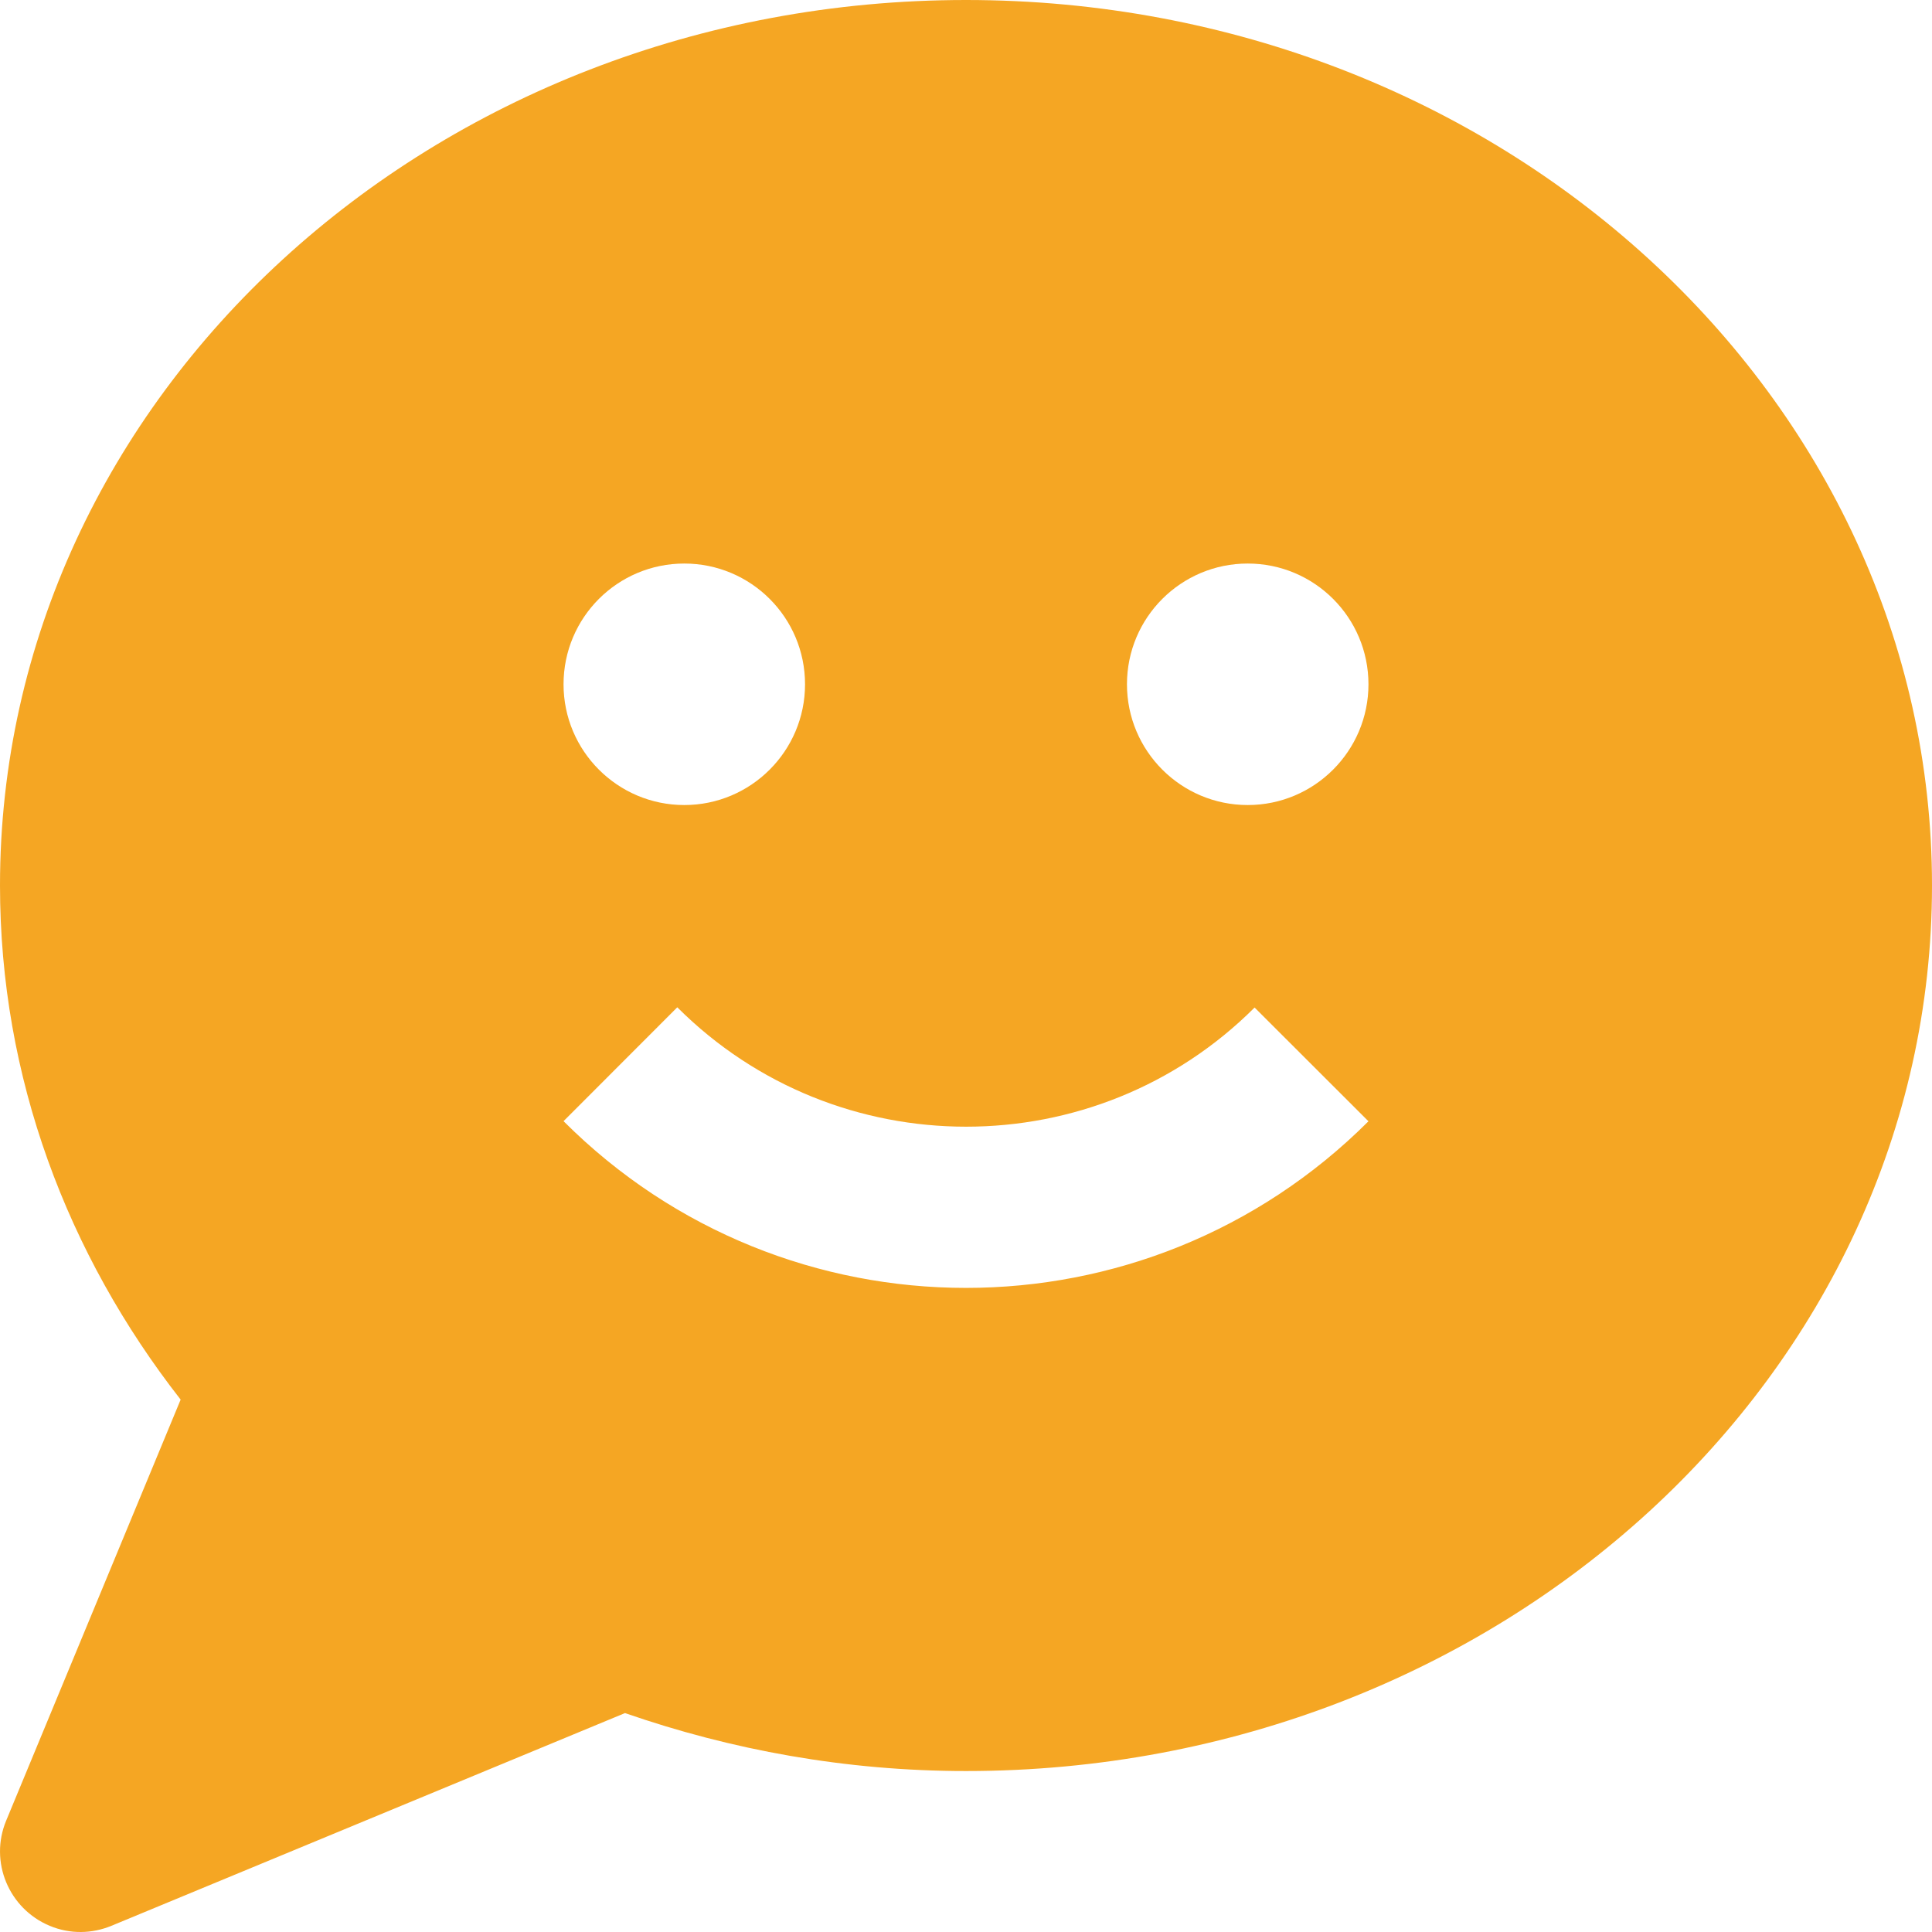 <?xml version="1.0" encoding="UTF-8" standalone="no"?>
<svg width="16px" height="16px" viewBox="0 0 16 16" version="1.1" xmlns="http://www.w3.org/2000/svg" xmlns:xlink="http://www.w3.org/1999/xlink">
    <!-- Generator: Sketch 48.2 (47327) - http://www.bohemiancoding.com/sketch -->
    <title>trustee-badge-complaints</title>
    <desc>Created with Sketch.</desc>
    <defs></defs>
    <g id="LiquidRe-–-Trustee-Public-Profile" stroke="none" stroke-width="1" fill="none" fill-rule="evenodd" transform="translate(-298, -704)">
        <g id="Dashboard" transform="translate(250, 83)" fill="#F5A623" fill-rule="nonzero">
            <g id="Badge" transform="translate(0, 422)">
                <g id="No-Complaints" transform="translate(24, 180)">
                    <path d="M32,19 C27.581,19 24,22.282 24,26.333 C24,27.922 24.557,29.389 25.496,30.591 L24.051,34.078 C23.91,34.418 24.072,34.807 24.412,34.949 C24.582,35.02 24.764,35.014 24.922,34.949 L29.176,33.187 C30.055,33.492 31.004,33.667 32,33.667 C36.419,33.667 40,30.381 40,26.333 C40,22.282 36.419,19 32,19 Z M29.667,23.667 C30.219,23.667 30.667,24.114 30.667,24.667 C30.667,25.219 30.219,25.667 29.667,25.667 C29.115,25.667 28.667,25.219 28.667,24.667 C28.667,24.114 29.115,23.667 29.667,23.667 Z M28.667,28.285 L29.609,27.342 C30.928,28.66 33.073,28.66 34.39,27.344 L35.333,28.286 C33.491,30.126 30.507,30.126 28.667,28.285 Z M34.333,25.667 C33.781,25.667 33.333,25.219 33.333,24.667 C33.333,24.114 33.781,23.667 34.333,23.667 C34.885,23.667 35.333,24.114 35.333,24.667 C35.333,25.219 34.885,25.667 34.333,25.667 Z" id="trustee-badge-complaints"></path>
                </g>
            </g>
        </g>
    </g>
</svg>